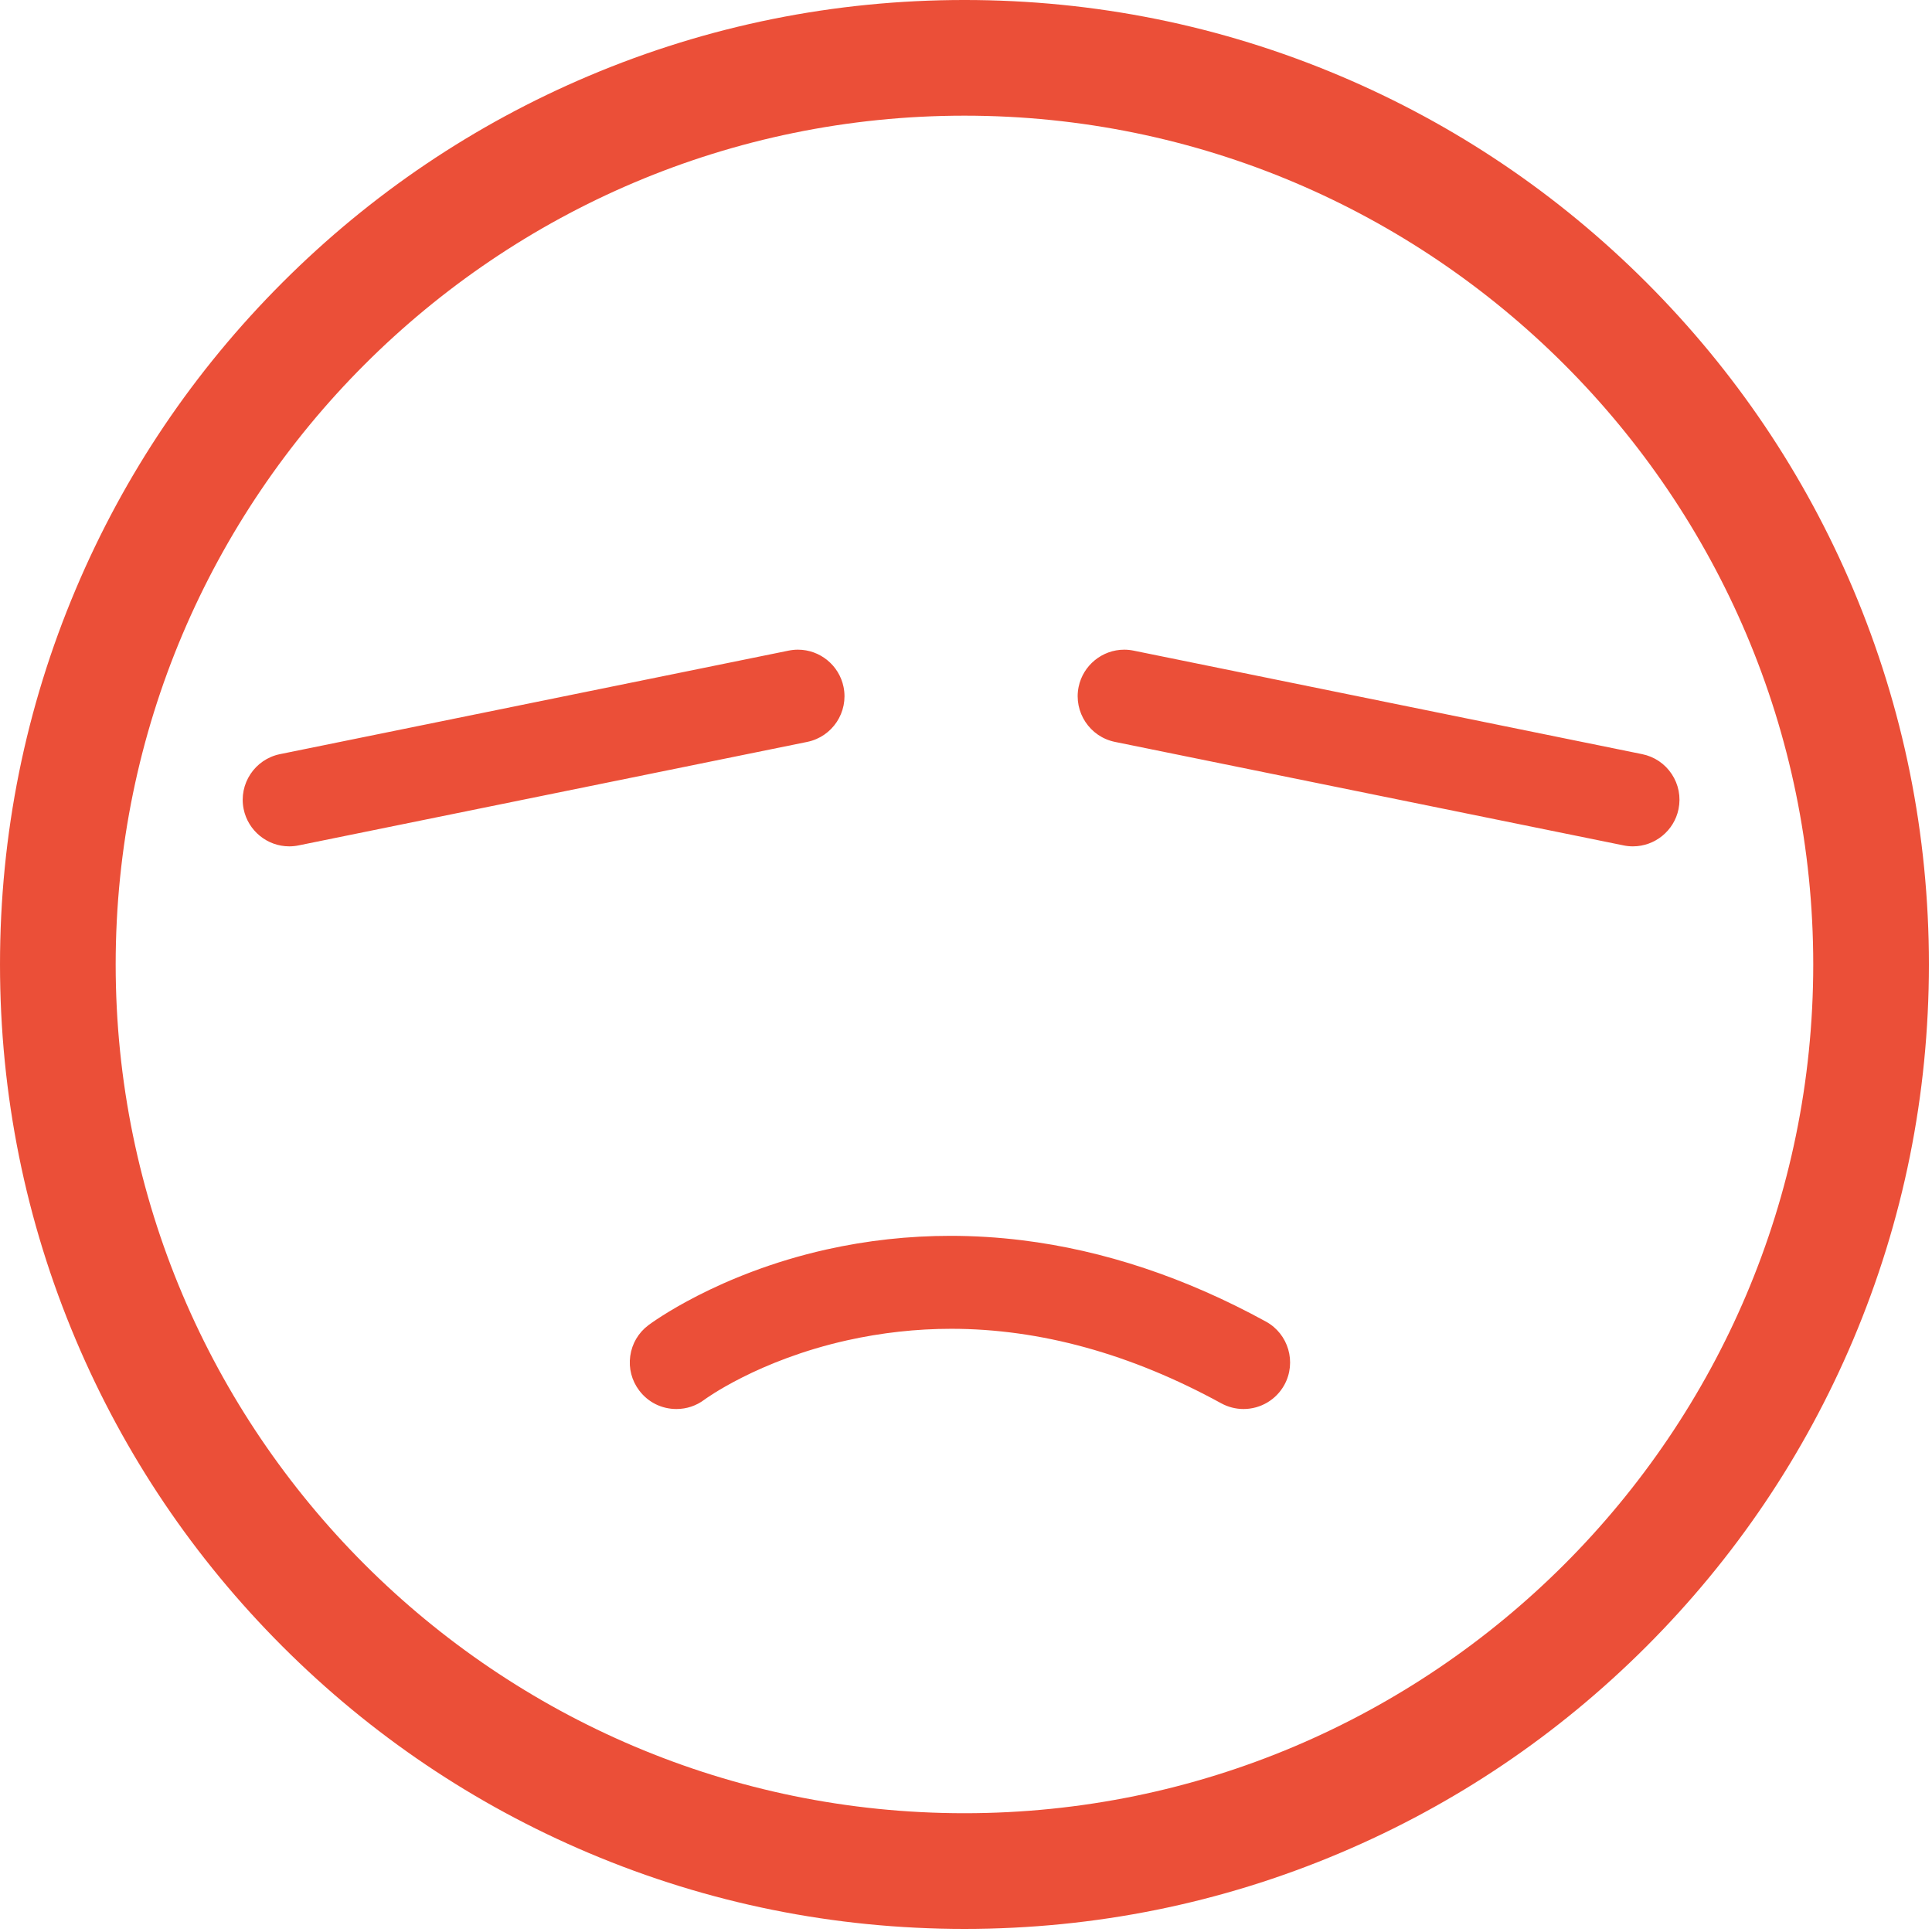 <?xml version="1.0" standalone="no"?><!DOCTYPE svg PUBLIC "-//W3C//DTD SVG 1.1//EN" "http://www.w3.org/Graphics/SVG/1.1/DTD/svg11.dtd"><svg width="200" height="200" viewBox="0 0 200 200" version="1.1" xmlns="http://www.w3.org/2000/svg" xmlns:xlink="http://www.w3.org/1999/xlink"><defs><style type="text/css"><![CDATA[
@font-face { font-family: ifont; src: url("http://at.alicdn.com/t/font_1442373896_4754455.eot?#iefix") format("embedded-opentype"), url("http://at.alicdn.com/t/font_1442373896_4754455.woff") format("woff"), url("http://at.alicdn.com/t/font_1442373896_4754455.ttf") format("truetype"), url("http://at.alicdn.com/t/font_1442373896_4754455.svg#ifont") format("svg"); }

]]></style></defs><g class="transform-group"><g transform="scale(0.195, 0.195)"><path d="M512.002 1024c-69.101 0-136.157-13.546-199.306-40.252-60.969-25.787-115.723-62.699-162.732-109.705-47.02-47.024-83.932-101.787-109.71-162.742-26.711-63.14-40.252-130.2-40.252-199.306s13.54-136.157 40.252-199.293c25.777-60.963 62.685-115.718 109.705-162.742 47.006-47.006 101.754-83.922 162.737-109.719 63.158-26.701 130.215-40.243 199.306-40.243 69.097 0 136.153 13.54 199.302 40.243 60.978 25.791 115.732 62.704 162.732 109.71 47.02 47.033 83.937 101.787 109.728 162.751 26.697 63.131 40.233 130.182 40.233 199.293 0 69.115-13.536 136.176-40.233 199.306-25.791 60.963-62.708 115.718-109.728 162.742-47.011 47.015-101.76 83.917-162.732 109.695C648.173 1010.454 581.117 1024 512.002 1024zM512.002 61.405c-248.461 0-450.595 202.135-450.595 450.59 0 248.461 202.135 450.59 450.595 450.59s450.595-202.131 450.595-450.59C962.597 263.539 760.462 61.405 512.002 61.405zM359.096 748.007c-7.842 0-15.047-3.584-19.765-9.84-3.978-5.272-5.666-11.772-4.751-18.32 0.915-6.538 4.324-12.335 9.601-16.313 1.478-1.116 36.734-27.287 94.625-40.233 21.486-4.802 43.605-7.233 65.753-7.233 12.58 0 25.355 0.788 37.981 2.345 43.375 5.328 86.947 19.849 129.502 43.178 11.946 6.538 16.345 21.594 9.811 33.554-4.343 7.936-12.663 12.861-21.721 12.861-4.123 0-8.226-1.06-11.861-3.058-47.888-26.227-96.088-39.529-143.254-39.529-18.531 0-37.18 2.064-55.429 6.144-47.282 10.572-75.339 31.247-75.62 31.462C369.648 746.282 364.503 748.007 359.096 748.007zM866.864 449.305c-1.66 0-3.33-0.169-4.958-0.507L591.895 393.853c-13.358-2.725-22.011-15.806-19.295-29.159 2.336-11.472 12.523-19.802 24.221-19.802 1.632 0 3.283 0.164 4.944 0.501l270.022 54.965c6.468 1.313 12.04 5.07 15.689 10.577 3.644 5.512 4.925 12.106 3.607 18.582C888.754 440.981 878.572 449.305 866.864 449.305zM153.541 449.305c-11.692 0-21.87-8.326-24.201-19.798-2.716-13.358 5.942-26.434 19.295-29.154l270.026-54.96c1.661-0.338 3.316-0.501 4.948-0.501 11.703 0 21.884 8.33 24.206 19.807 2.725 13.339-5.924 26.425-19.277 29.154l-270.044 54.951C156.885 449.136 155.211 449.305 153.541 449.305z" fill="#eb4f38"></path></g></g></svg>
